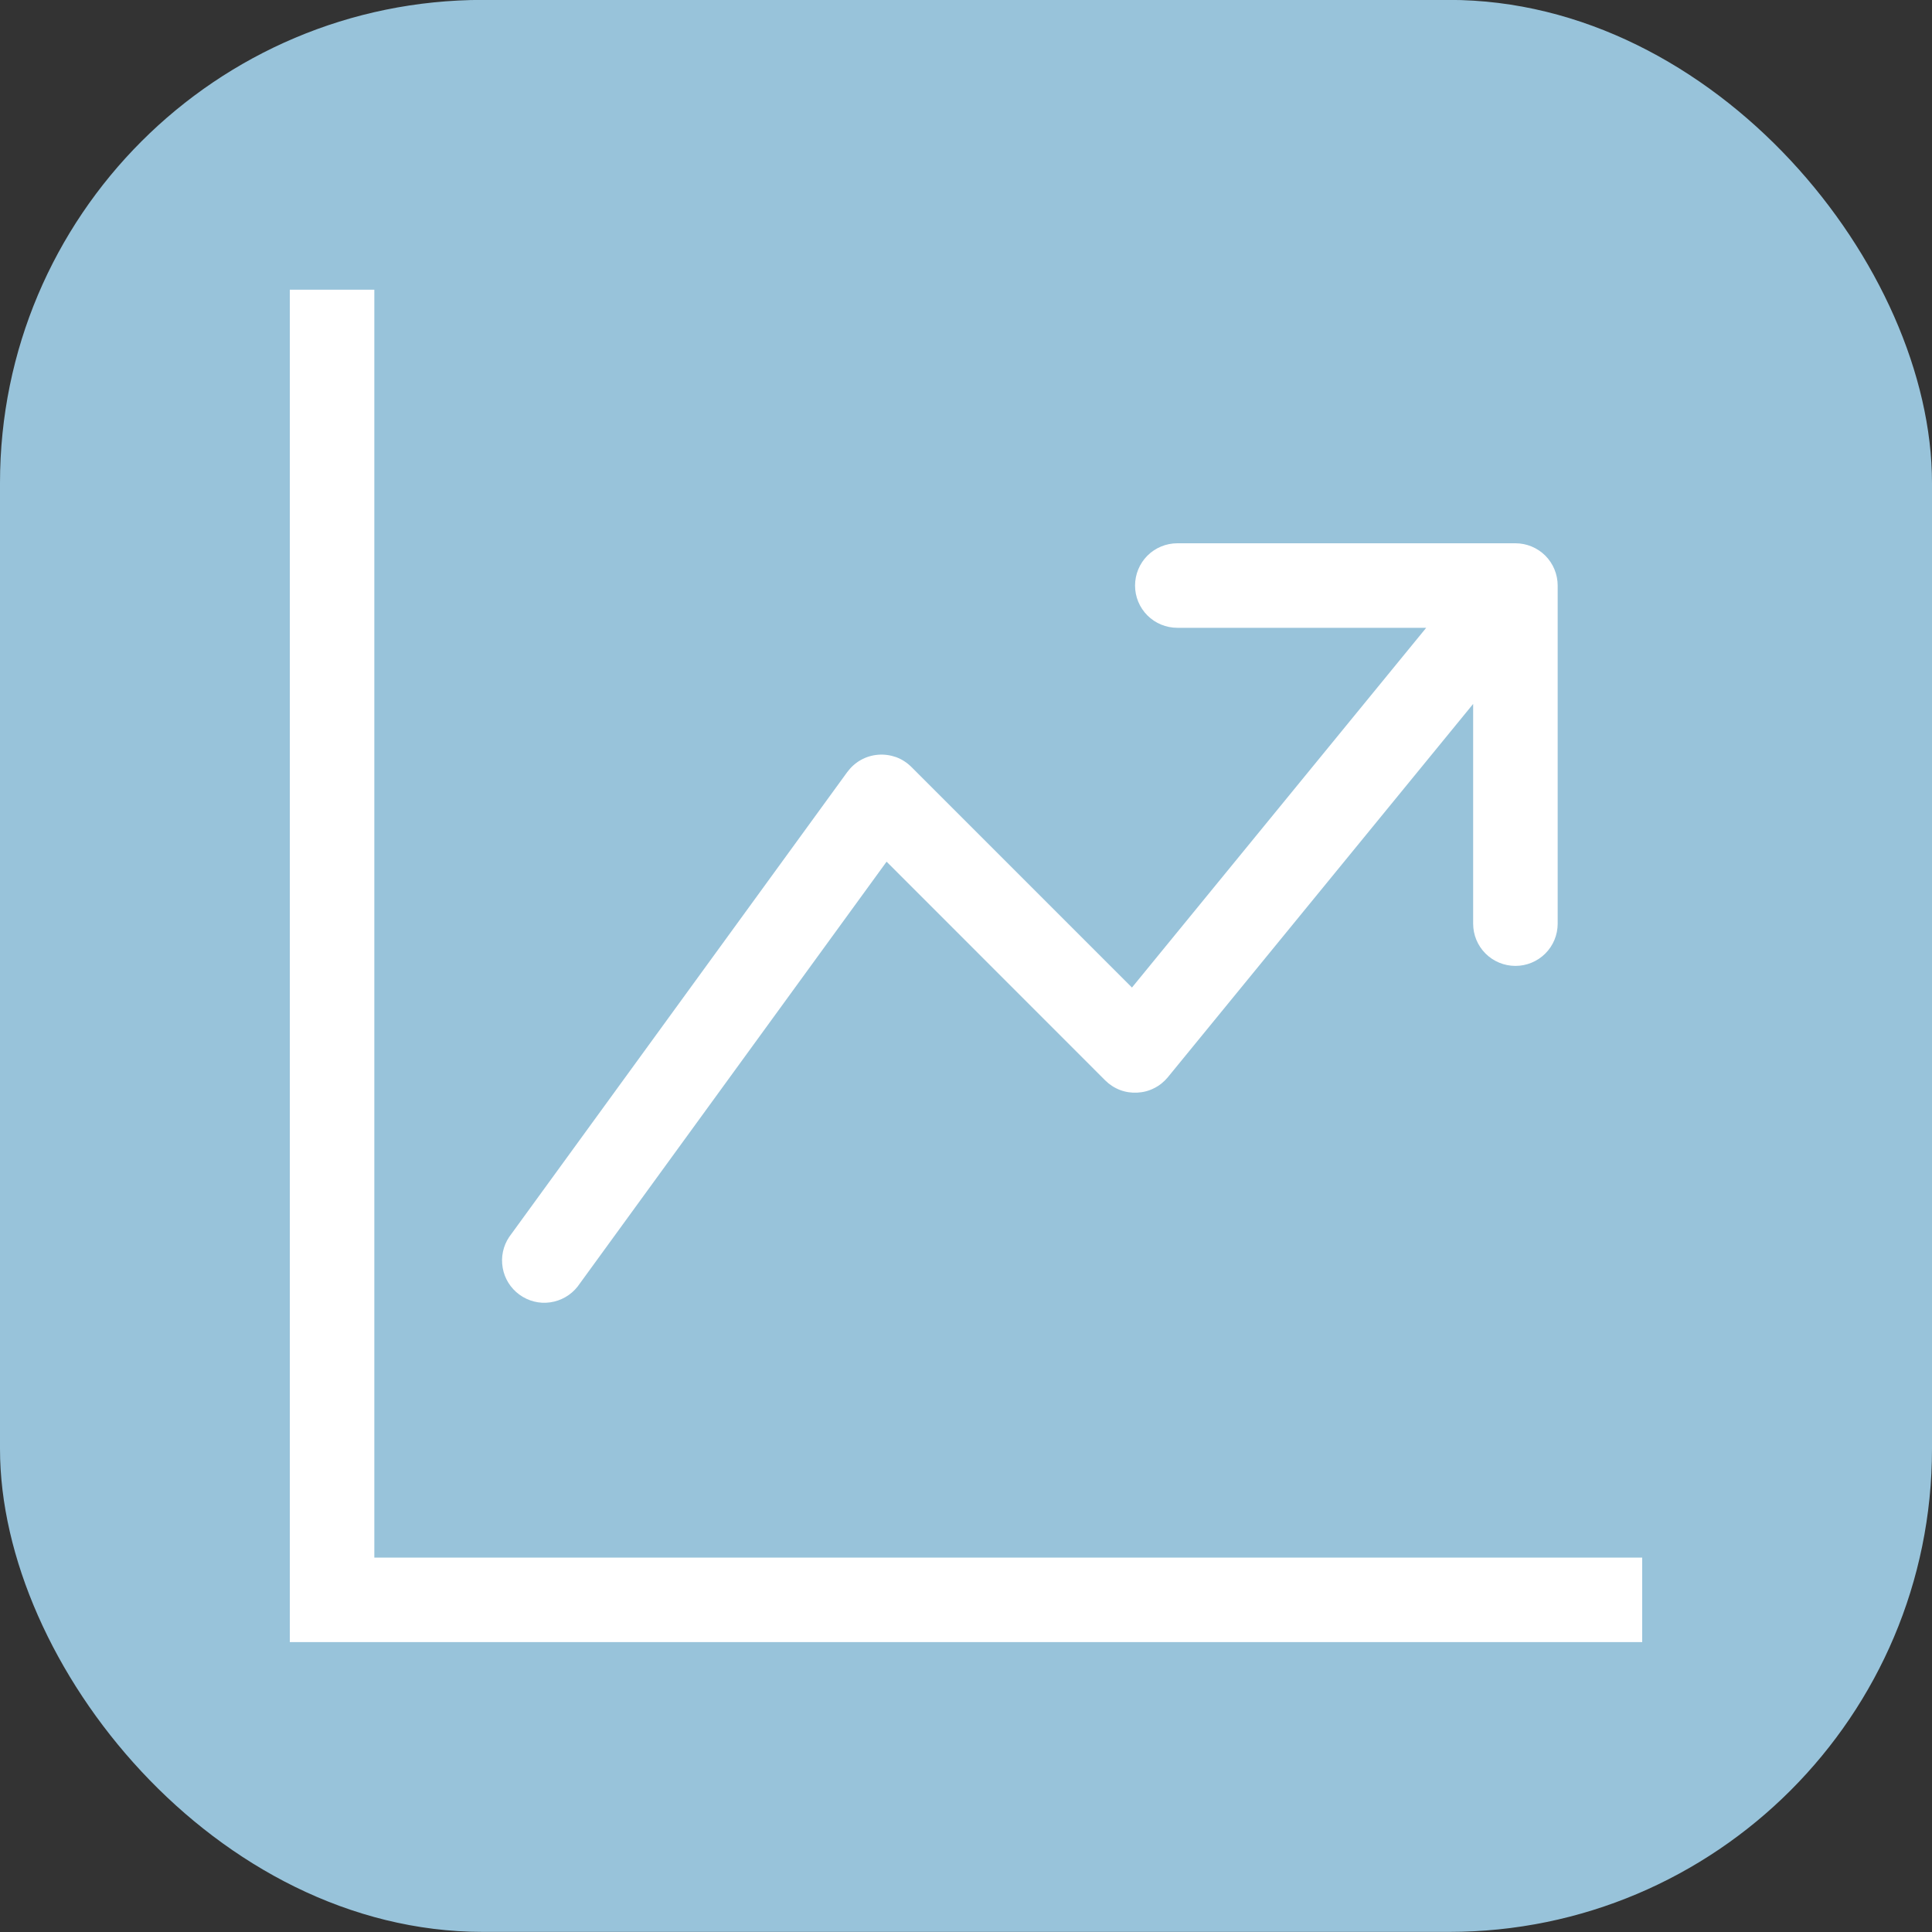 <svg width="20" height="20" viewBox="0 0 20 20" fill="none" xmlns="http://www.w3.org/2000/svg">
<rect x="0" y="0" width="20" height="20" fill="#333333" stroke="none"/>
<rect y="-0.001" width="20" height="20" rx="5" fill="#98C3DA"/>
<path fill-rule="evenodd" clip-rule="evenodd" d="M3 2.999H3.875V16.124H17V16.999H3V2.999ZM11.75 6.062C11.75 5.946 11.796 5.834 11.878 5.752C11.96 5.67 12.072 5.624 12.188 5.624H15.688C15.803 5.624 15.915 5.67 15.997 5.752C16.079 5.834 16.125 5.946 16.125 6.062V9.562C16.125 9.678 16.079 9.789 15.997 9.871C15.915 9.953 15.803 9.999 15.688 9.999C15.572 9.999 15.46 9.953 15.378 9.871C15.296 9.789 15.25 9.678 15.25 9.562V7.287L12.089 11.152C12.05 11.199 12.002 11.238 11.947 11.265C11.893 11.293 11.833 11.308 11.772 11.311C11.711 11.314 11.65 11.305 11.593 11.283C11.536 11.261 11.484 11.227 11.441 11.184L9.178 8.92L5.979 13.319C5.909 13.408 5.807 13.466 5.695 13.482C5.582 13.498 5.469 13.469 5.377 13.402C5.286 13.336 5.223 13.236 5.204 13.125C5.184 13.013 5.208 12.899 5.271 12.805L8.771 7.992C8.809 7.941 8.856 7.898 8.912 7.867C8.967 7.836 9.028 7.818 9.091 7.813C9.154 7.808 9.217 7.817 9.277 7.838C9.336 7.86 9.39 7.895 9.435 7.94L11.718 10.223L14.764 6.499H12.188C12.072 6.499 11.96 6.453 11.878 6.371C11.796 6.289 11.75 6.178 11.75 6.062Z" fill="white"/>
</svg>
